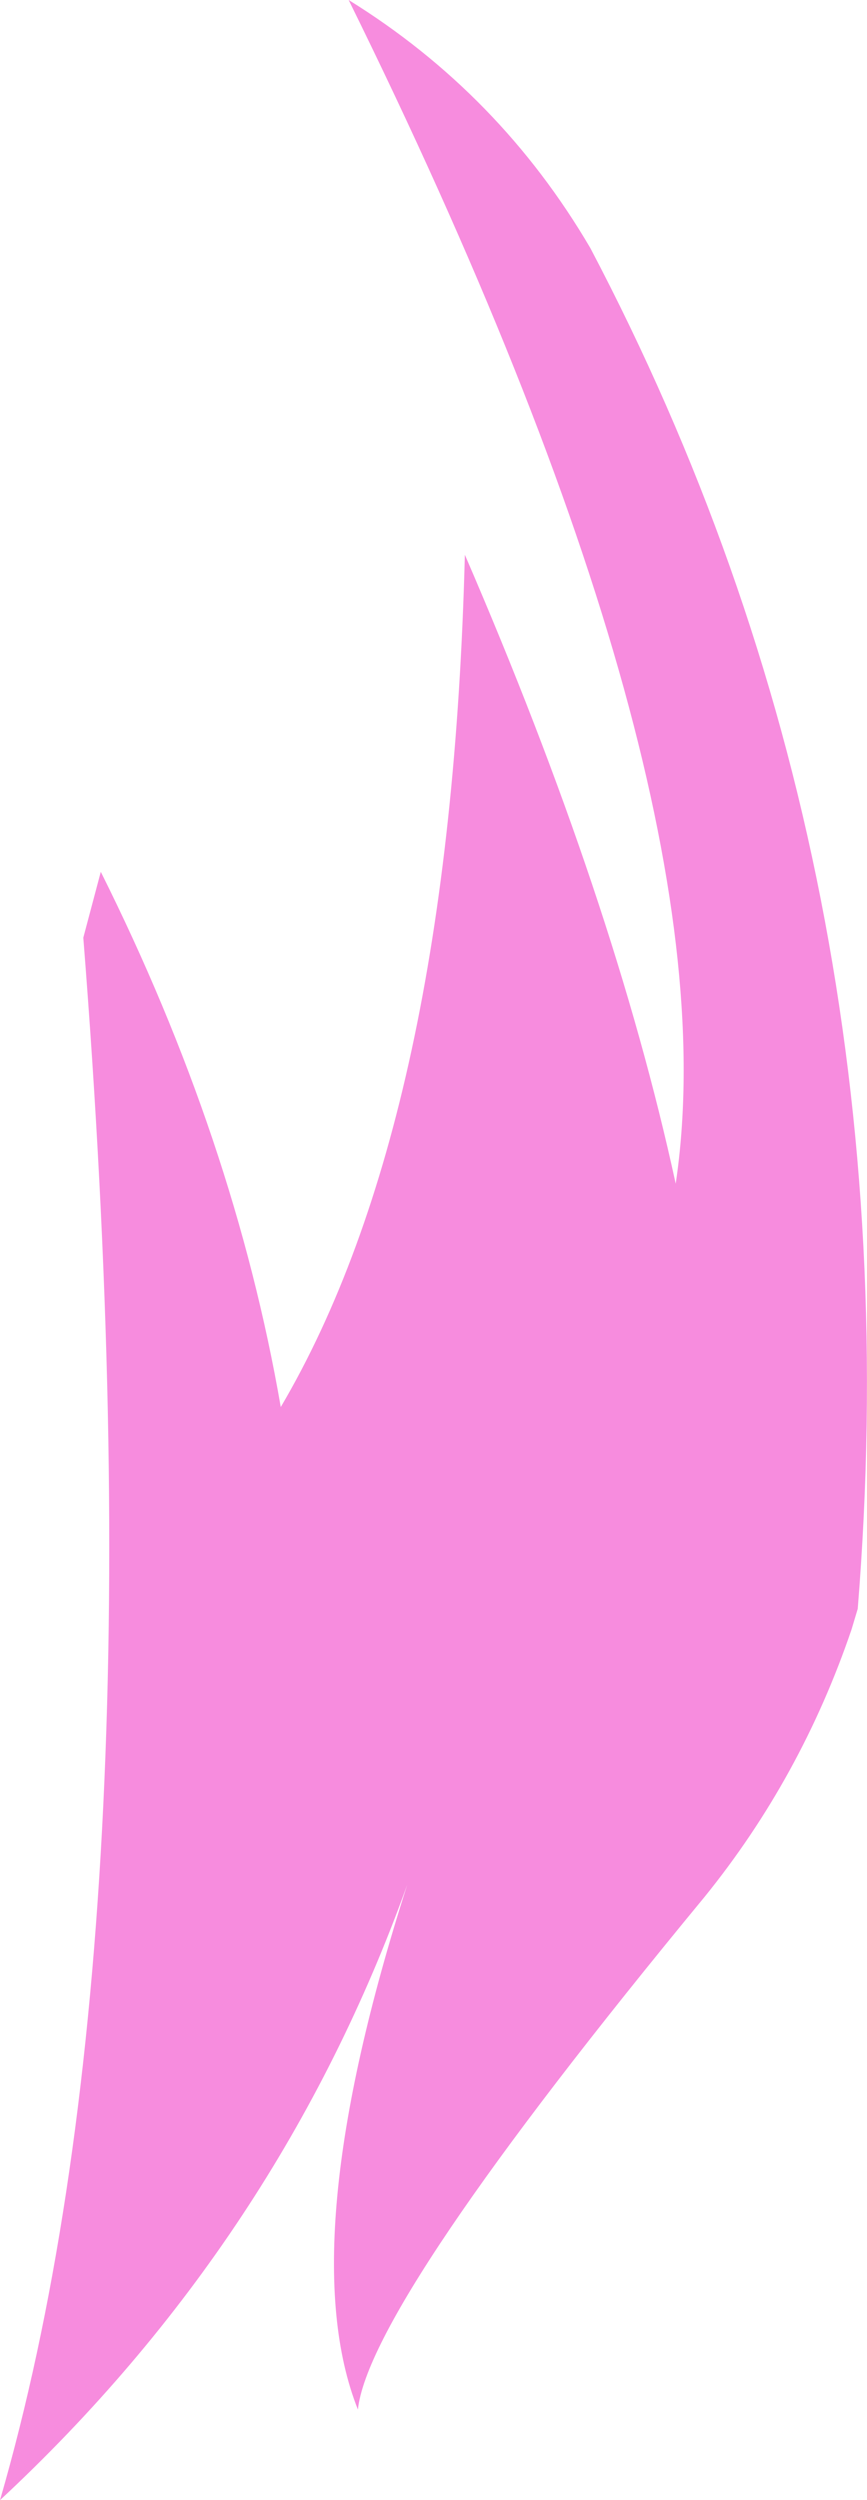 <?xml version="1.0" encoding="UTF-8" standalone="no"?>
<svg xmlns:xlink="http://www.w3.org/1999/xlink" height="121.45px" width="42.15px" xmlns="http://www.w3.org/2000/svg">
  <g transform="matrix(1.0, 0.0, 0.0, 1.0, 21.05, 60.7)">
    <path d="M1.55 -33.75 Q8.8 -17.0 11.8 -3.2 14.7 -22.6 -4.1 -60.7 3.25 -56.15 7.65 -48.65 23.55 -18.45 20.65 17.45 L20.35 18.45 Q17.9 25.65 13.2 31.45 -3.1 51.2 -3.65 56.35 -6.85 48.3 -1.25 30.85 -7.45 48.1 -21.05 60.75 -13.15 33.5 -17.0 -15.15 L-16.15 -18.35 Q-9.65 -5.35 -7.4 7.65 0.85 -6.35 1.55 -33.75" fill="#f78cde" fill-rule="evenodd" stroke="none"/>
  </g>
</svg>
